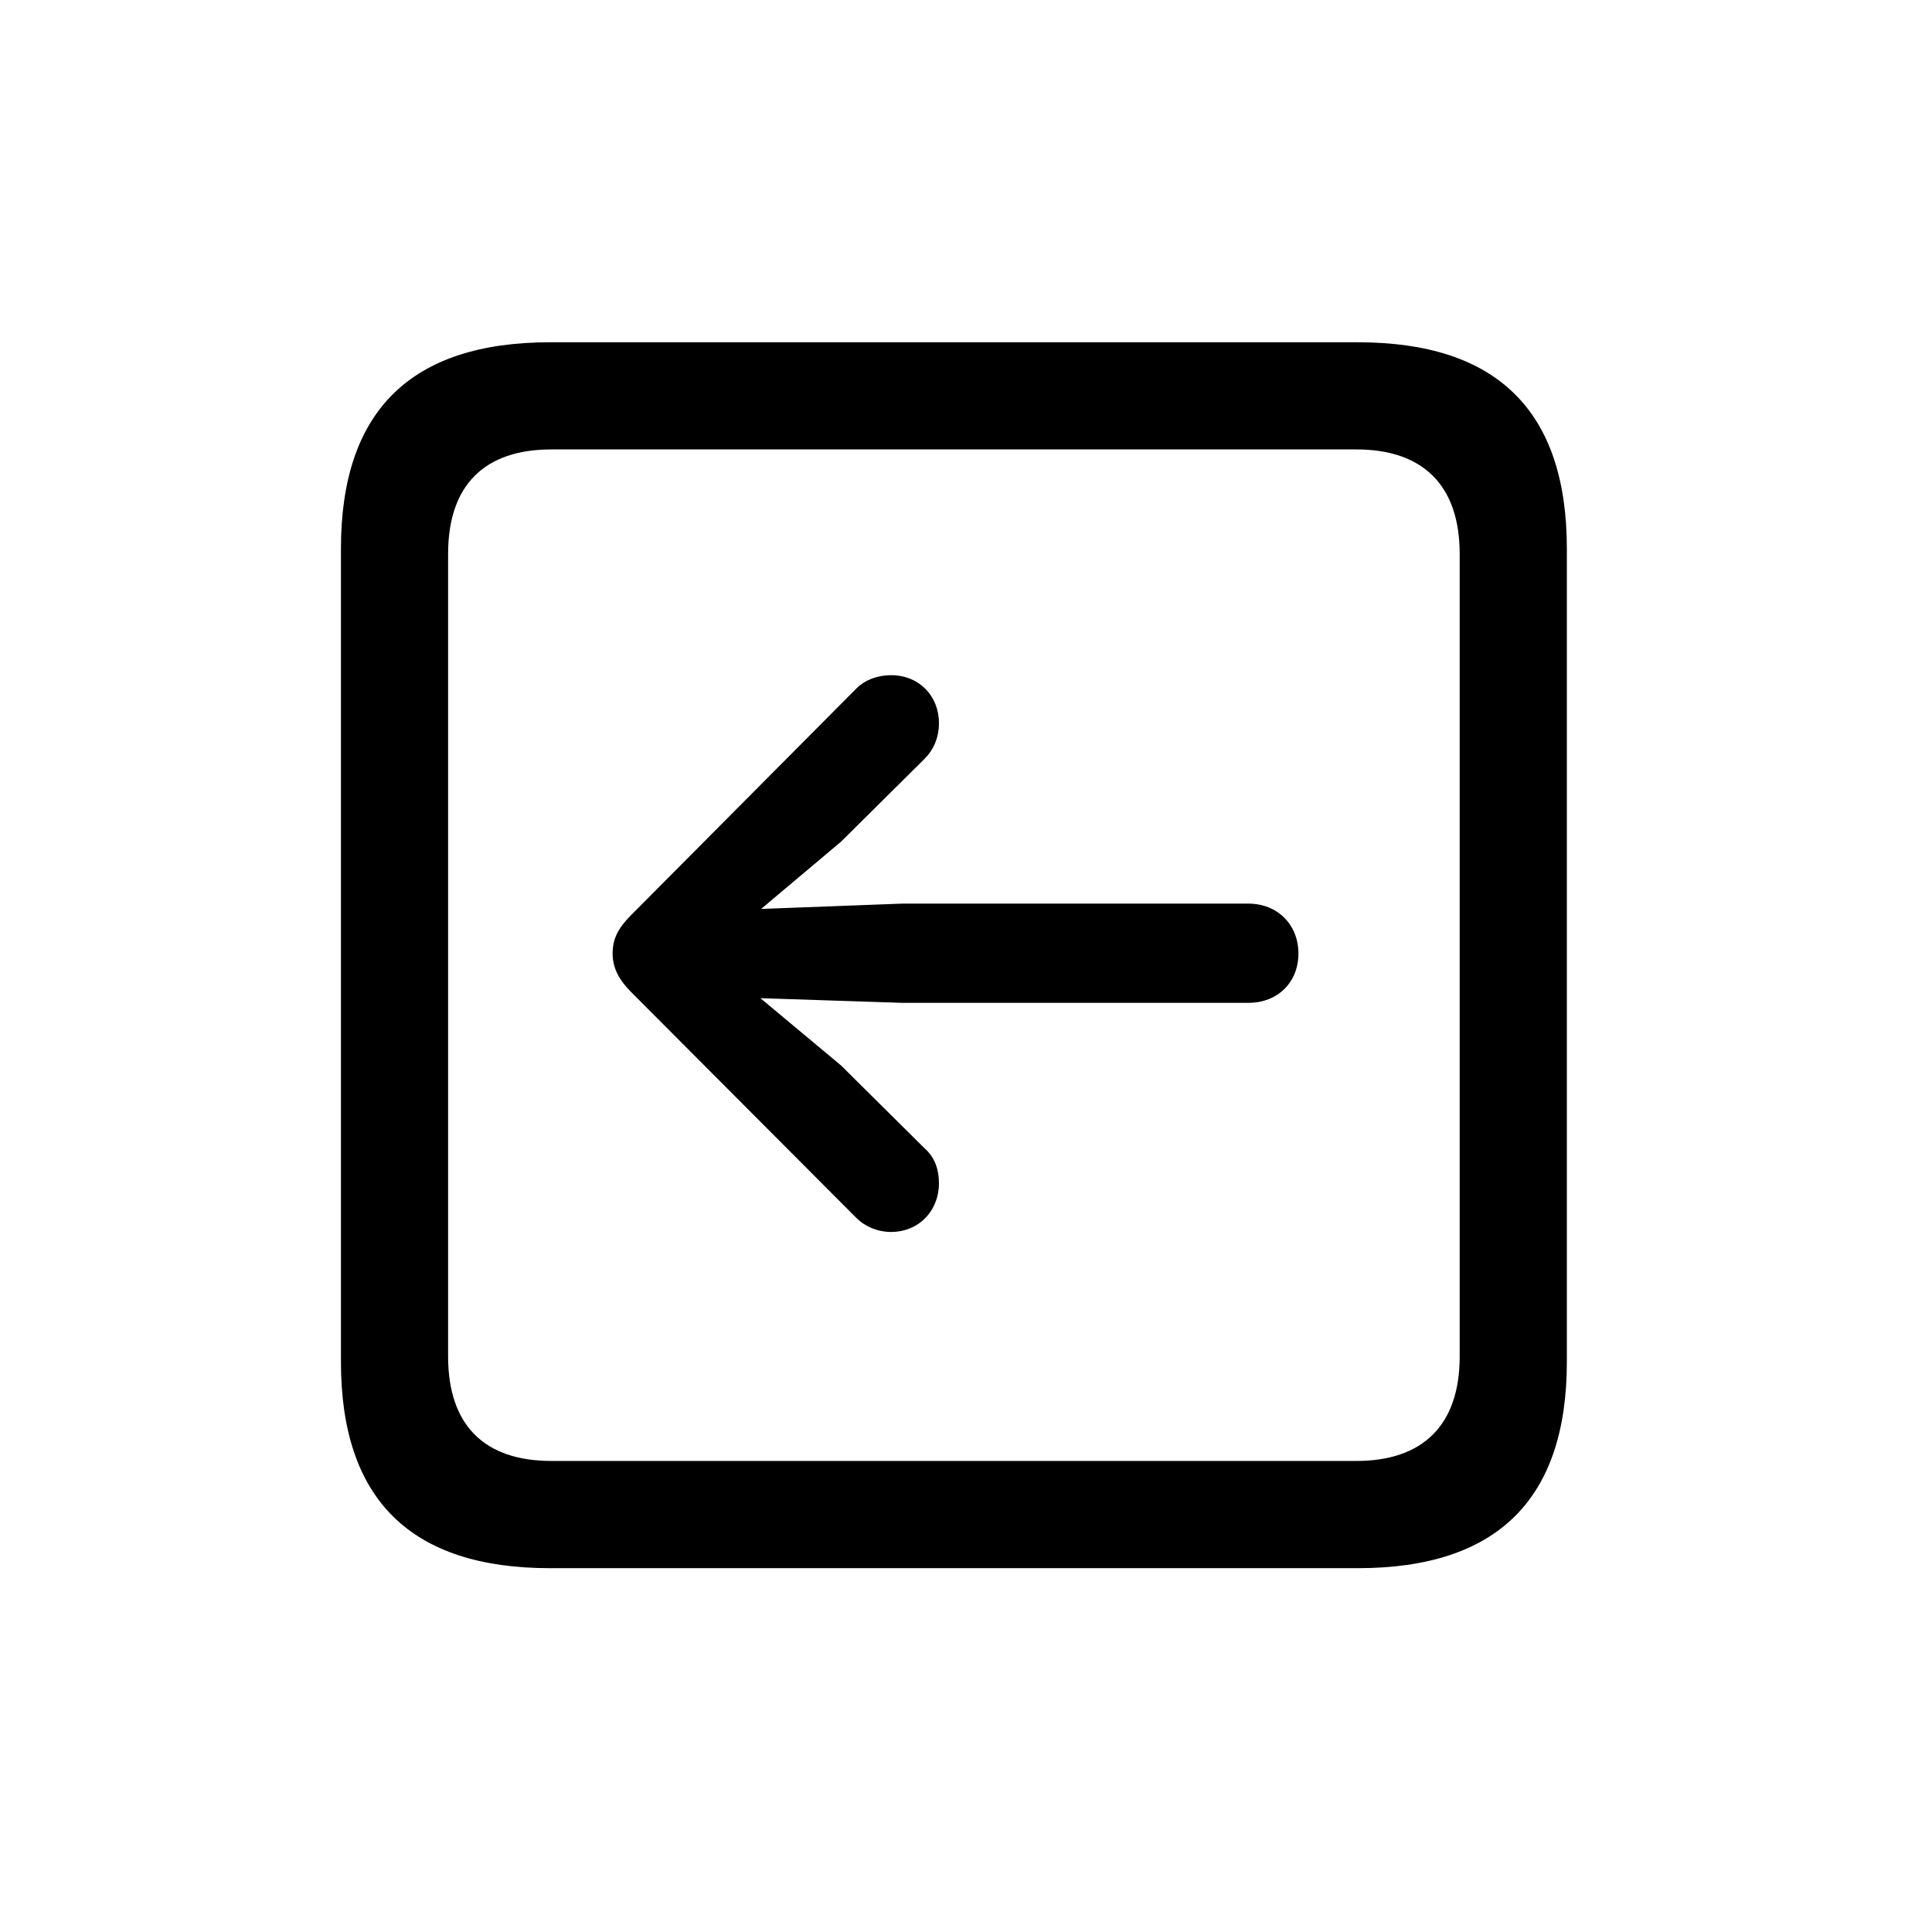 <!-- Generated by IcoMoon.io -->
<svg version="1.1" xmlns="http://www.w3.org/2000/svg" width="32" height="32" viewBox="0 0 32 32">
<title>arrow-backward-square</title>
<path d="M9.11 25.974h13.379c2.316 0 3.463-1.147 3.463-3.419v-13.467c0-2.272-1.147-3.419-3.463-3.419h-13.379c-2.305 0-3.463 1.136-3.463 3.419v13.467c0 2.283 1.158 3.419 3.463 3.419zM9.132 24.198c-1.103 0-1.71-0.585-1.71-1.732v-13.29c0-1.147 0.607-1.732 1.71-1.732h13.335c1.092 0 1.71 0.585 1.71 1.732v13.29c0 1.147-0.618 1.732-1.71 1.732h-13.335zM10.147 15.794c0 0.243 0.11 0.441 0.309 0.64l3.728 3.739c0.143 0.143 0.353 0.232 0.574 0.232 0.463 0 0.794-0.353 0.794-0.805 0-0.243-0.077-0.441-0.243-0.585l-1.379-1.368-1.335-1.114 2.338 0.077h5.746c0.485 0 0.827-0.342 0.827-0.816 0-0.485-0.353-0.827-0.827-0.827h-5.746l-2.327 0.088 1.324-1.114 1.379-1.368c0.154-0.154 0.243-0.353 0.243-0.596 0-0.452-0.331-0.794-0.794-0.794-0.221 0-0.43 0.077-0.574 0.221l-3.728 3.75c-0.221 0.221-0.309 0.397-0.309 0.64z"></path>
</svg>
